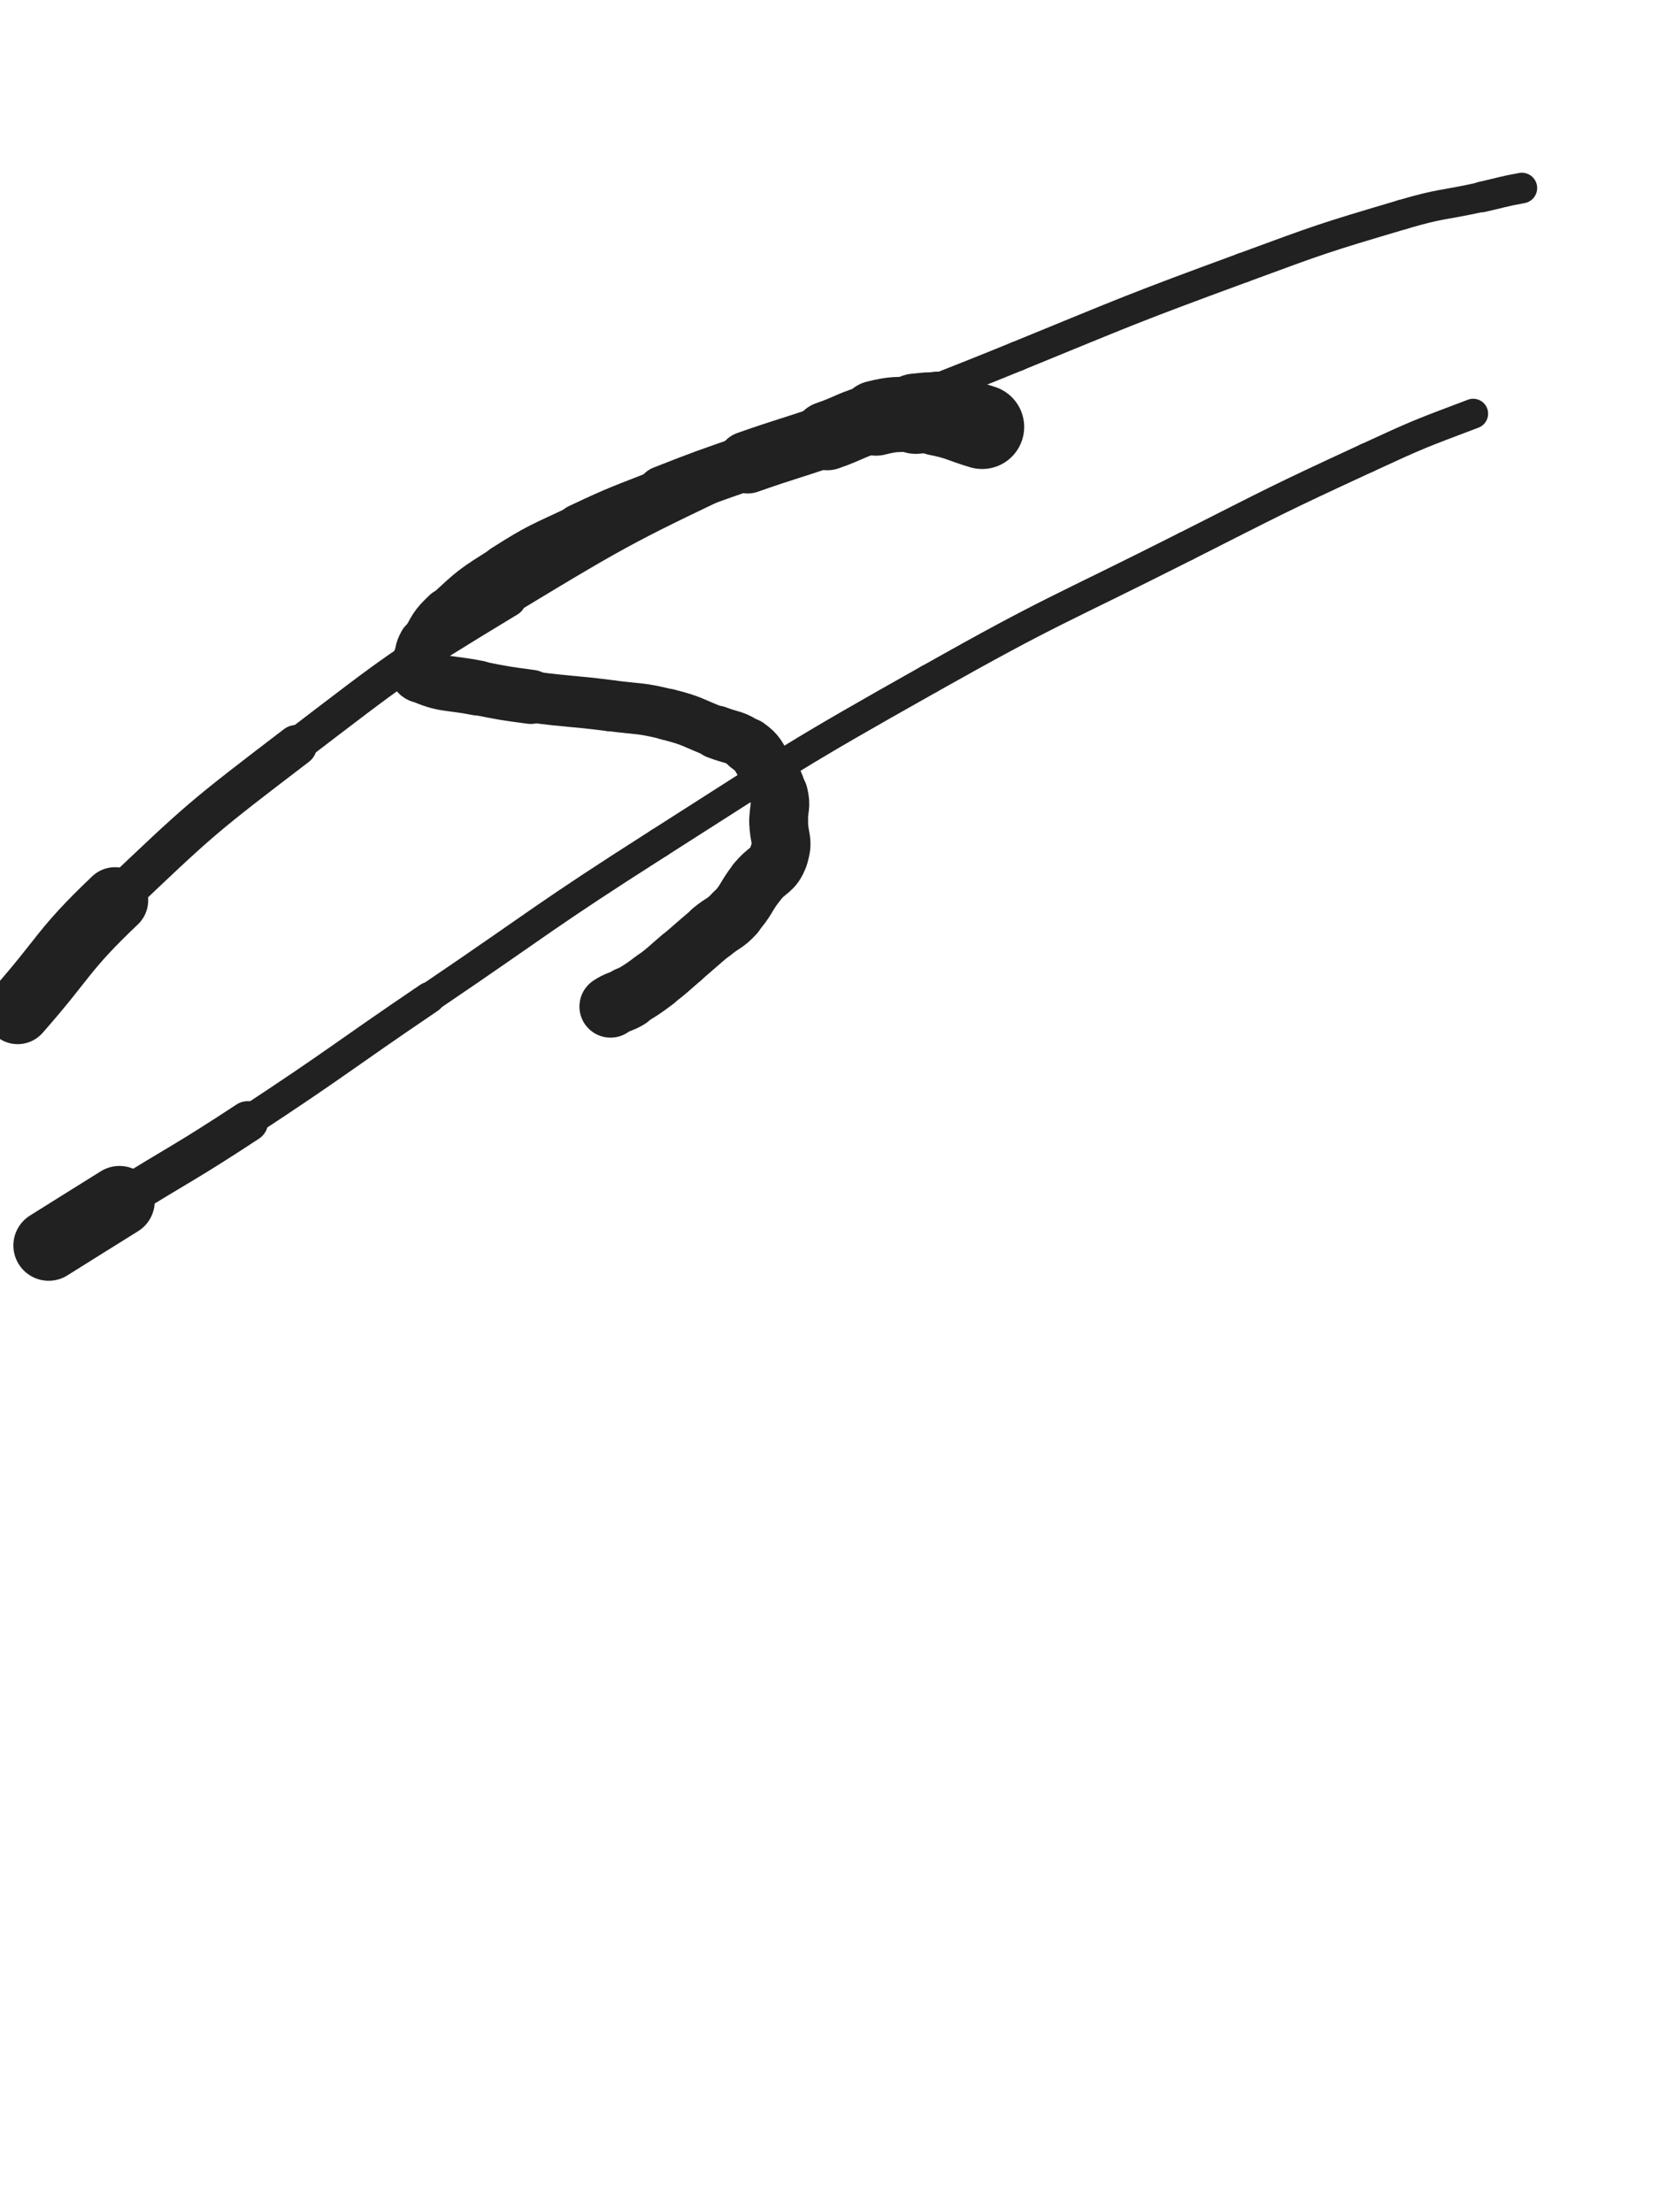 <svg xmlns="http://www.w3.org/2000/svg" xmlns:xlink="http://www.w3.org/1999/xlink" viewBox="0 0 375 500"><path d="M 222.000,96.500 C 217.000,95.000 217.071,94.514 212.000,93.500" stroke-width="19.010" stroke="rgb(33,33,33)" fill="none" stroke-linecap="round"></path><path d="M 212.000,93.500 C 209.571,93.014 209.490,93.322 207.000,93.500" stroke-width="18.166" stroke="rgb(33,33,33)" fill="none" stroke-linecap="round"></path><path d="M 207.000,93.500 C 202.490,93.822 202.362,93.410 198.000,94.500" stroke-width="16.983" stroke="rgb(33,33,33)" fill="none" stroke-linecap="round"></path><path d="M 198.000,94.500 C 192.362,95.910 192.532,96.592 187.000,98.500" stroke-width="15.574" stroke="rgb(33,33,33)" fill="none" stroke-linecap="round"></path><path d="M 187.000,98.500 C 178.032,101.592 177.949,101.356 169.000,104.500" stroke-width="14.064" stroke="rgb(33,33,33)" fill="none" stroke-linecap="round"></path><path d="M 169.000,104.500 C 159.449,107.856 159.415,107.784 150.000,111.500" stroke-width="12.485" stroke="rgb(33,33,33)" fill="none" stroke-linecap="round"></path><path d="M 150.000,111.500 C 140.415,115.284 140.312,115.103 131.000,119.500" stroke-width="11.300" stroke="rgb(33,33,33)" fill="none" stroke-linecap="round"></path><path d="M 131.000,119.500 C 122.312,123.603 122.096,123.372 114.000,128.500" stroke-width="10.888" stroke="rgb(33,33,33)" fill="none" stroke-linecap="round"></path><path d="M 114.000,128.500 C 107.096,132.872 106.904,132.924 101.000,138.500" stroke-width="10.698" stroke="rgb(33,33,33)" fill="none" stroke-linecap="round"></path><path d="M 101.000,138.500 C 97.904,141.424 98.028,141.782 96.000,145.500" stroke-width="11.154" stroke="rgb(33,33,33)" fill="none" stroke-linecap="round"></path><path d="M 96.000,145.500 C 95.028,147.282 95.289,147.474 95.000,149.500" stroke-width="11.905" stroke="rgb(33,33,33)" fill="none" stroke-linecap="round"></path><path d="M 95.000,149.500 C 94.789,150.974 93.807,151.949 95.000,152.500" stroke-width="12.670" stroke="rgb(33,33,33)" fill="none" stroke-linecap="round"></path><path d="M 95.000,152.500 C 100.307,154.949 101.462,154.192 108.000,155.500" stroke-width="12.447" stroke="rgb(33,33,33)" fill="none" stroke-linecap="round"></path><path d="M 108.000,155.500 C 113.962,156.692 113.973,156.696 120.000,157.500" stroke-width="12.246" stroke="rgb(33,33,33)" fill="none" stroke-linecap="round"></path><path d="M 120.000,157.500 C 128.973,158.696 129.021,158.341 138.000,159.500" stroke-width="11.577" stroke="rgb(33,33,33)" fill="none" stroke-linecap="round"></path><path d="M 138.000,159.500 C 144.521,160.341 144.650,159.913 151.000,161.500" stroke-width="11.544" stroke="rgb(33,33,33)" fill="none" stroke-linecap="round"></path><path d="M 151.000,161.500 C 156.650,162.913 156.548,163.380 162.000,165.500" stroke-width="11.631" stroke="rgb(33,33,33)" fill="none" stroke-linecap="round"></path><path d="M 162.000,165.500 C 165.548,166.880 166.012,166.327 169.000,168.500" stroke-width="12.036" stroke="rgb(33,33,33)" fill="none" stroke-linecap="round"></path><path d="M 169.000,168.500 C 171.512,170.327 171.291,170.814 173.000,173.500" stroke-width="12.490" stroke="rgb(33,33,33)" fill="none" stroke-linecap="round"></path><path d="M 173.000,173.500 C 174.791,176.314 175.208,176.333 176.000,179.500" stroke-width="12.810" stroke="rgb(33,33,33)" fill="none" stroke-linecap="round"></path><path d="M 176.000,179.500 C 176.708,182.333 176.000,182.500 176.000,185.500" stroke-width="13.224" stroke="rgb(33,33,33)" fill="none" stroke-linecap="round"></path><path d="M 176.000,185.500 C 176.000,189.500 177.265,189.958 176.000,193.500" stroke-width="13.278" stroke="rgb(33,33,33)" fill="none" stroke-linecap="round"></path><path d="M 176.000,193.500 C 174.765,196.958 173.379,196.407 171.000,199.500" stroke-width="13.343" stroke="rgb(33,33,33)" fill="none" stroke-linecap="round"></path><path d="M 171.000,199.500 C 168.379,202.907 168.866,203.347 166.000,206.500" stroke-width="13.363" stroke="rgb(33,33,33)" fill="none" stroke-linecap="round"></path><path d="M 166.000,206.500 C 163.866,208.847 163.459,208.451 161.000,210.500" stroke-width="13.612" stroke="rgb(33,33,33)" fill="none" stroke-linecap="round"></path><path d="M 161.000,210.500 C 157.459,213.451 157.519,213.522 154.000,216.500" stroke-width="13.452" stroke="rgb(33,33,33)" fill="none" stroke-linecap="round"></path><path d="M 154.000,216.500 C 151.019,219.022 151.120,219.160 148.000,221.500" stroke-width="13.535" stroke="rgb(33,33,33)" fill="none" stroke-linecap="round"></path><path d="M 148.000,221.500 C 145.120,223.660 145.086,223.648 142.000,225.500" stroke-width="13.666" stroke="rgb(33,33,33)" fill="none" stroke-linecap="round"></path><path d="M 142.000,225.500 C 140.086,226.648 139.838,226.275 138.000,227.500" stroke-width="14.050" stroke="rgb(33,33,33)" fill="none" stroke-linecap="round"></path><path d="M 4.000,228.500 C 15.000,216.000 13.971,214.956 26.000,203.500" stroke-width="14.994" stroke="rgb(33,33,33)" fill="none" stroke-linecap="round"></path><path d="M 26.000,203.500 C 45.471,184.956 45.611,184.842 67.000,168.500" stroke-width="9.294" stroke="rgb(33,33,33)" fill="none" stroke-linecap="round"></path><path d="M 67.000,168.500 C 90.111,150.842 90.127,150.567 115.000,135.500" stroke-width="7.818" stroke="rgb(33,33,33)" fill="none" stroke-linecap="round"></path><path d="M 115.000,135.500 C 142.127,119.067 142.374,119.191 171.000,105.500" stroke-width="6.800" stroke="rgb(33,33,33)" fill="none" stroke-linecap="round"></path><path d="M 171.000,105.500 C 199.874,91.691 200.349,92.630 230.000,80.500" stroke-width="6.750" stroke="rgb(33,33,33)" fill="none" stroke-linecap="round"></path><path d="M 230.000,80.500 C 255.349,70.130 255.301,69.952 281.000,60.500" stroke-width="6.750" stroke="rgb(33,33,33)" fill="none" stroke-linecap="round"></path><path d="M 281.000,60.500 C 298.801,53.952 298.829,53.884 317.000,48.500" stroke-width="6.750" stroke="rgb(33,33,33)" fill="none" stroke-linecap="round"></path><path d="M 317.000,48.500 C 325.829,45.884 326.000,46.500 335.000,44.500" stroke-width="6.750" stroke="rgb(33,33,33)" fill="none" stroke-linecap="round"></path><path d="M 335.000,44.500 C 339.500,43.500 339.480,43.322 344.000,42.500" stroke-width="6.920" stroke="rgb(33,33,33)" fill="none" stroke-linecap="round"></path><path d="M 11.000,281.500 C 19.000,276.500 18.990,276.484 27.000,271.500" stroke-width="15.951" stroke="rgb(33,33,33)" fill="none" stroke-linecap="round"></path><path d="M 27.000,271.500 C 41.490,262.484 41.741,262.870 56.000,253.500" stroke-width="9.243" stroke="rgb(33,33,33)" fill="none" stroke-linecap="round"></path><path d="M 56.000,253.500 C 76.741,239.870 76.448,239.423 97.000,225.500" stroke-width="7.092" stroke="rgb(33,33,33)" fill="none" stroke-linecap="round"></path><path d="M 97.000,225.500 C 122.948,207.923 122.576,207.337 149.000,190.500" stroke-width="6.750" stroke="rgb(33,33,33)" fill="none" stroke-linecap="round"></path><path d="M 149.000,190.500 C 179.076,171.337 178.934,170.991 210.000,153.500" stroke-width="6.750" stroke="rgb(33,33,33)" fill="none" stroke-linecap="round"></path><path d="M 210.000,153.500 C 238.434,137.491 238.858,138.218 268.000,123.500" stroke-width="6.750" stroke="rgb(33,33,33)" fill="none" stroke-linecap="round"></path><path d="M 268.000,123.500 C 288.358,113.218 288.299,113.054 309.000,103.500" stroke-width="6.750" stroke="rgb(33,33,33)" fill="none" stroke-linecap="round"></path><path d="M 309.000,103.500 C 320.799,98.054 320.854,98.096 333.000,93.500" stroke-width="6.750" stroke="rgb(33,33,33)" fill="none" stroke-linecap="round"></path></svg>